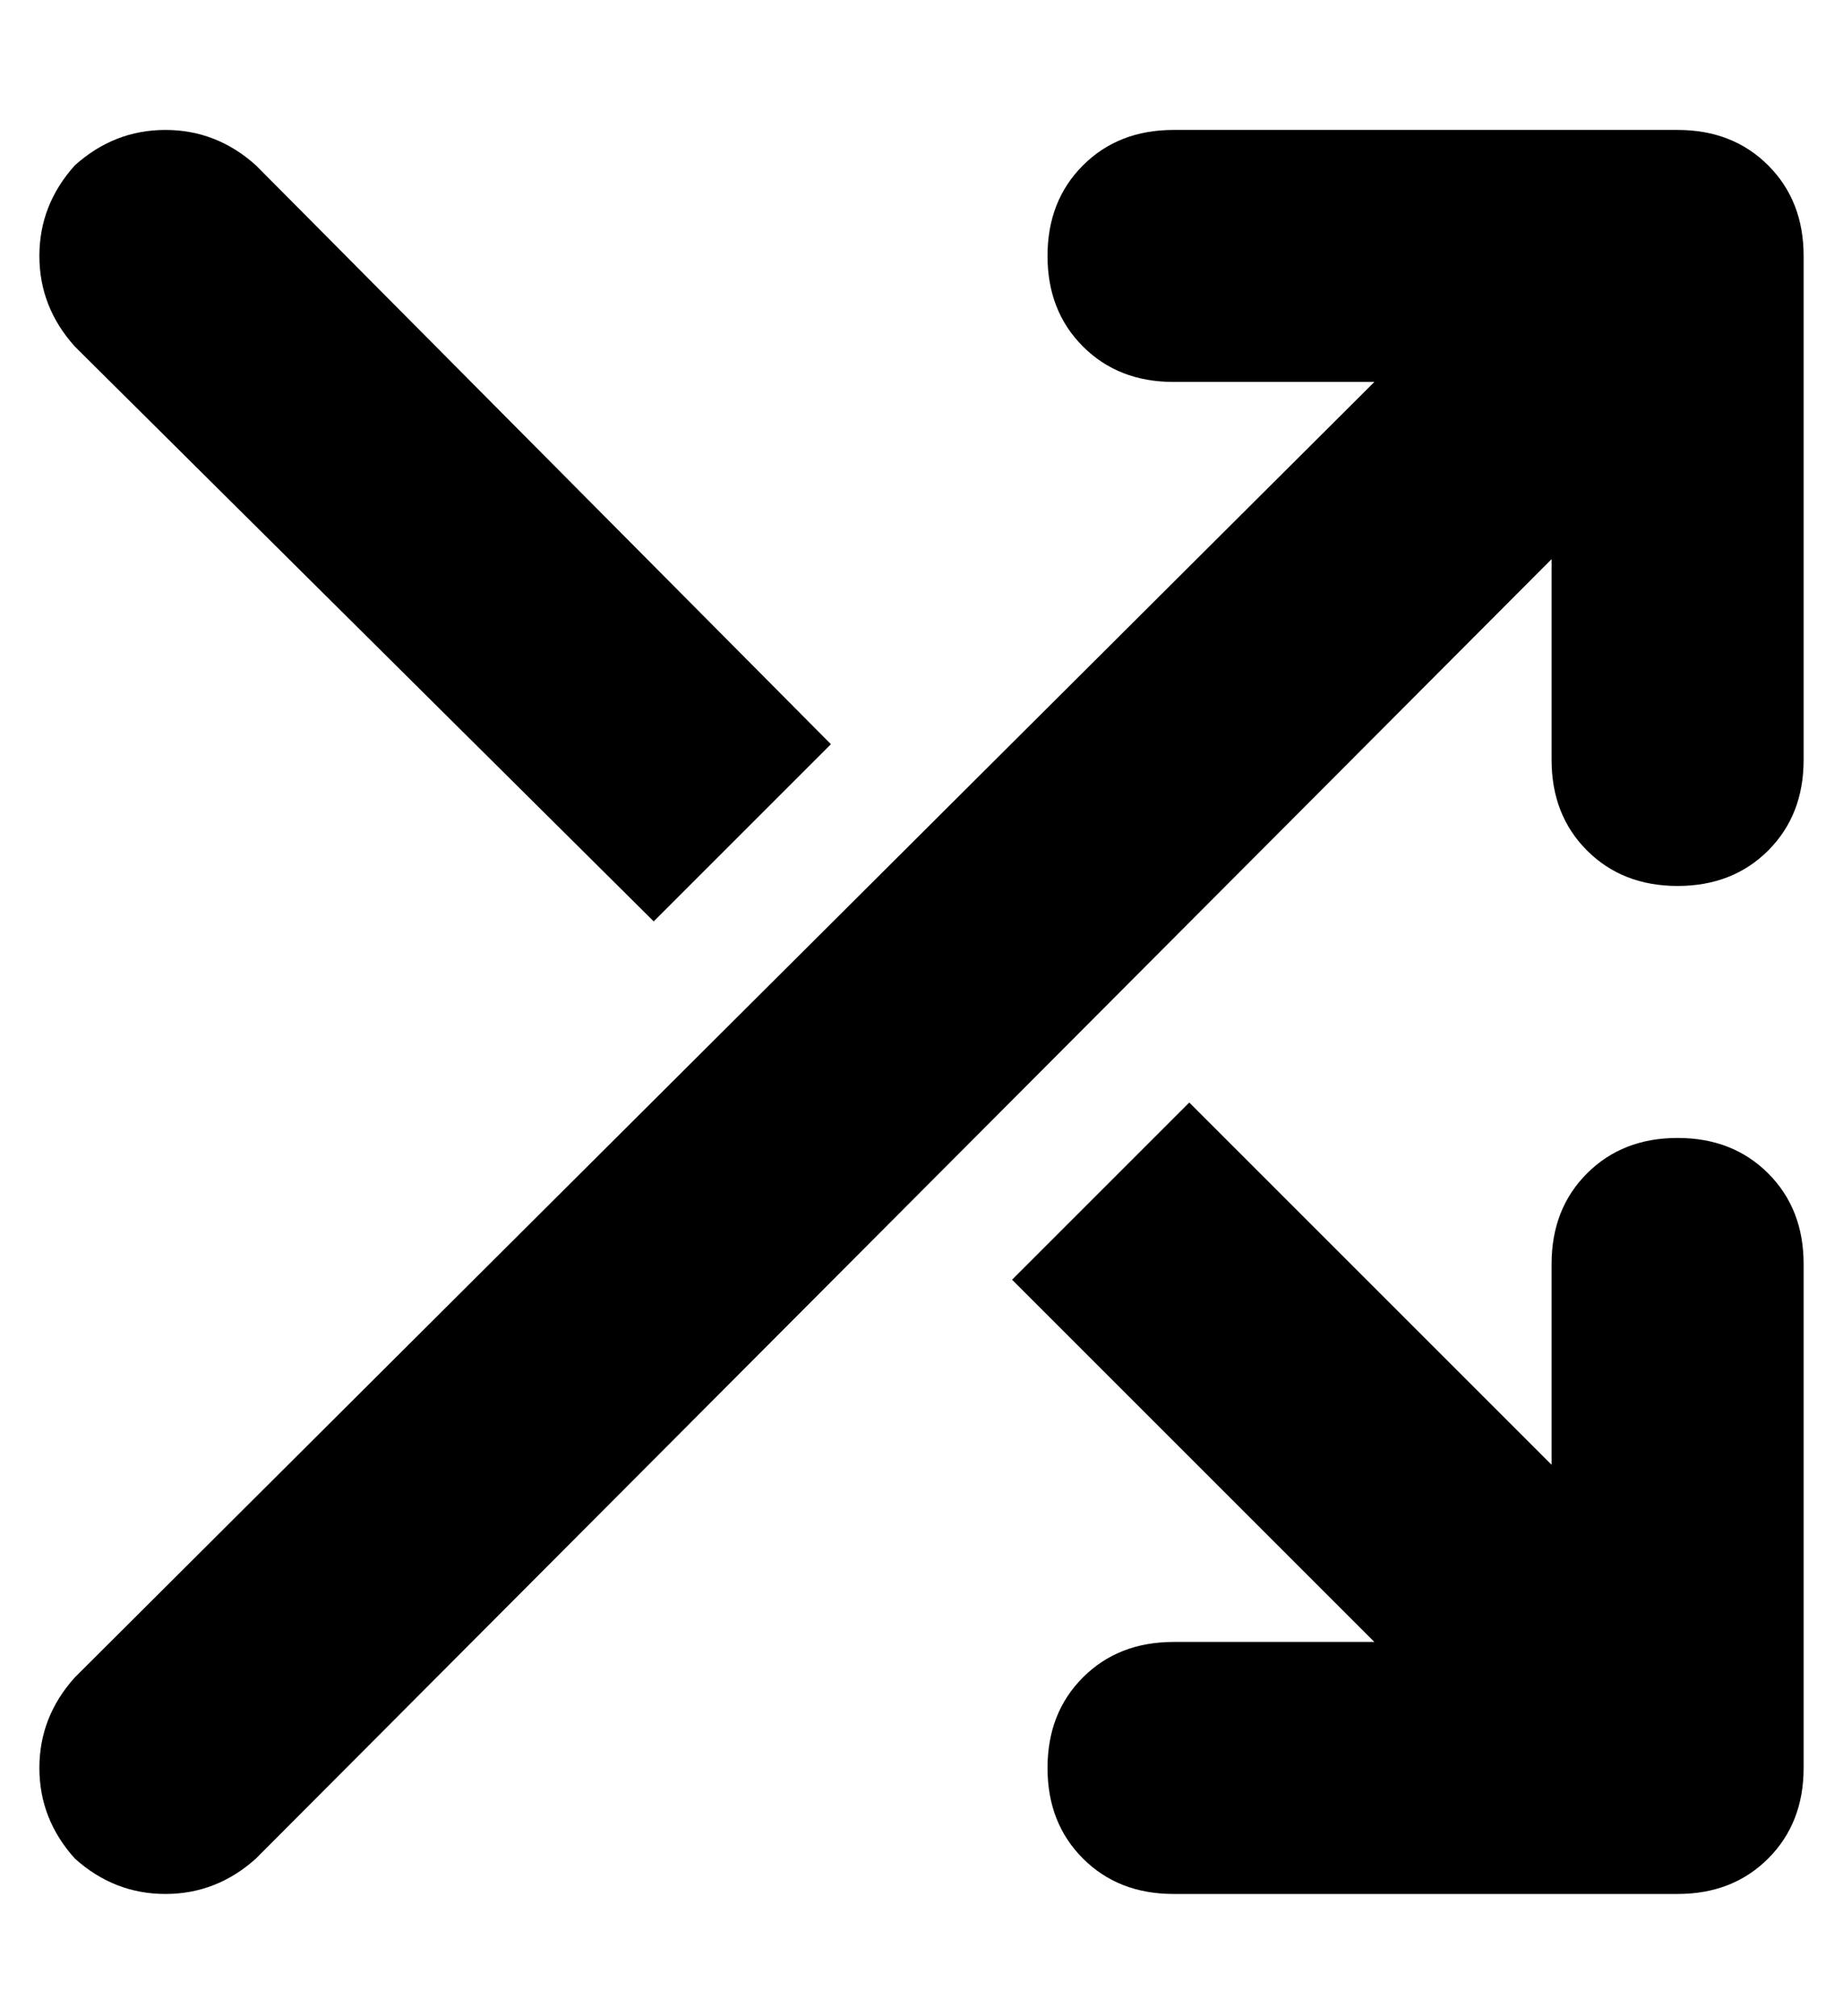 <?xml version="1.0" standalone="no"?>
<!DOCTYPE svg PUBLIC "-//W3C//DTD SVG 1.1//EN" "http://www.w3.org/Graphics/SVG/1.1/DTD/svg11.dtd" >
<svg xmlns="http://www.w3.org/2000/svg" xmlns:xlink="http://www.w3.org/1999/xlink" version="1.1" viewBox="-10 -40 468 512">
   <path fill="currentColor"
d="M288 -7q-14 0 -23 9v0v0q-9 9 -9 23t9 23t23 9h51v0l-330 329v0q-9 10 -9 23t9 23q10 9 23 9t23 -9l329 -330v0v51v0q0 14 9 23t23 9t23 -9t9 -23v-128v0q0 -14 -9 -23t-23 -9h-128v0zM55 2q-10 -9 -23 -9v0v0q-13 0 -23 9q-9 10 -9 23t9 23l147 146v0l45 -45v0
l-146 -147v0zM339 377h-51h51h-51q-14 0 -23 9t-9 23t9 23t23 9h128v0q14 0 23 -9t9 -23v-128v0q0 -14 -9 -23t-23 -9t-23 9t-9 23v51v0l-92 -92v0l-45 45v0l92 92v0z" />
</svg>
